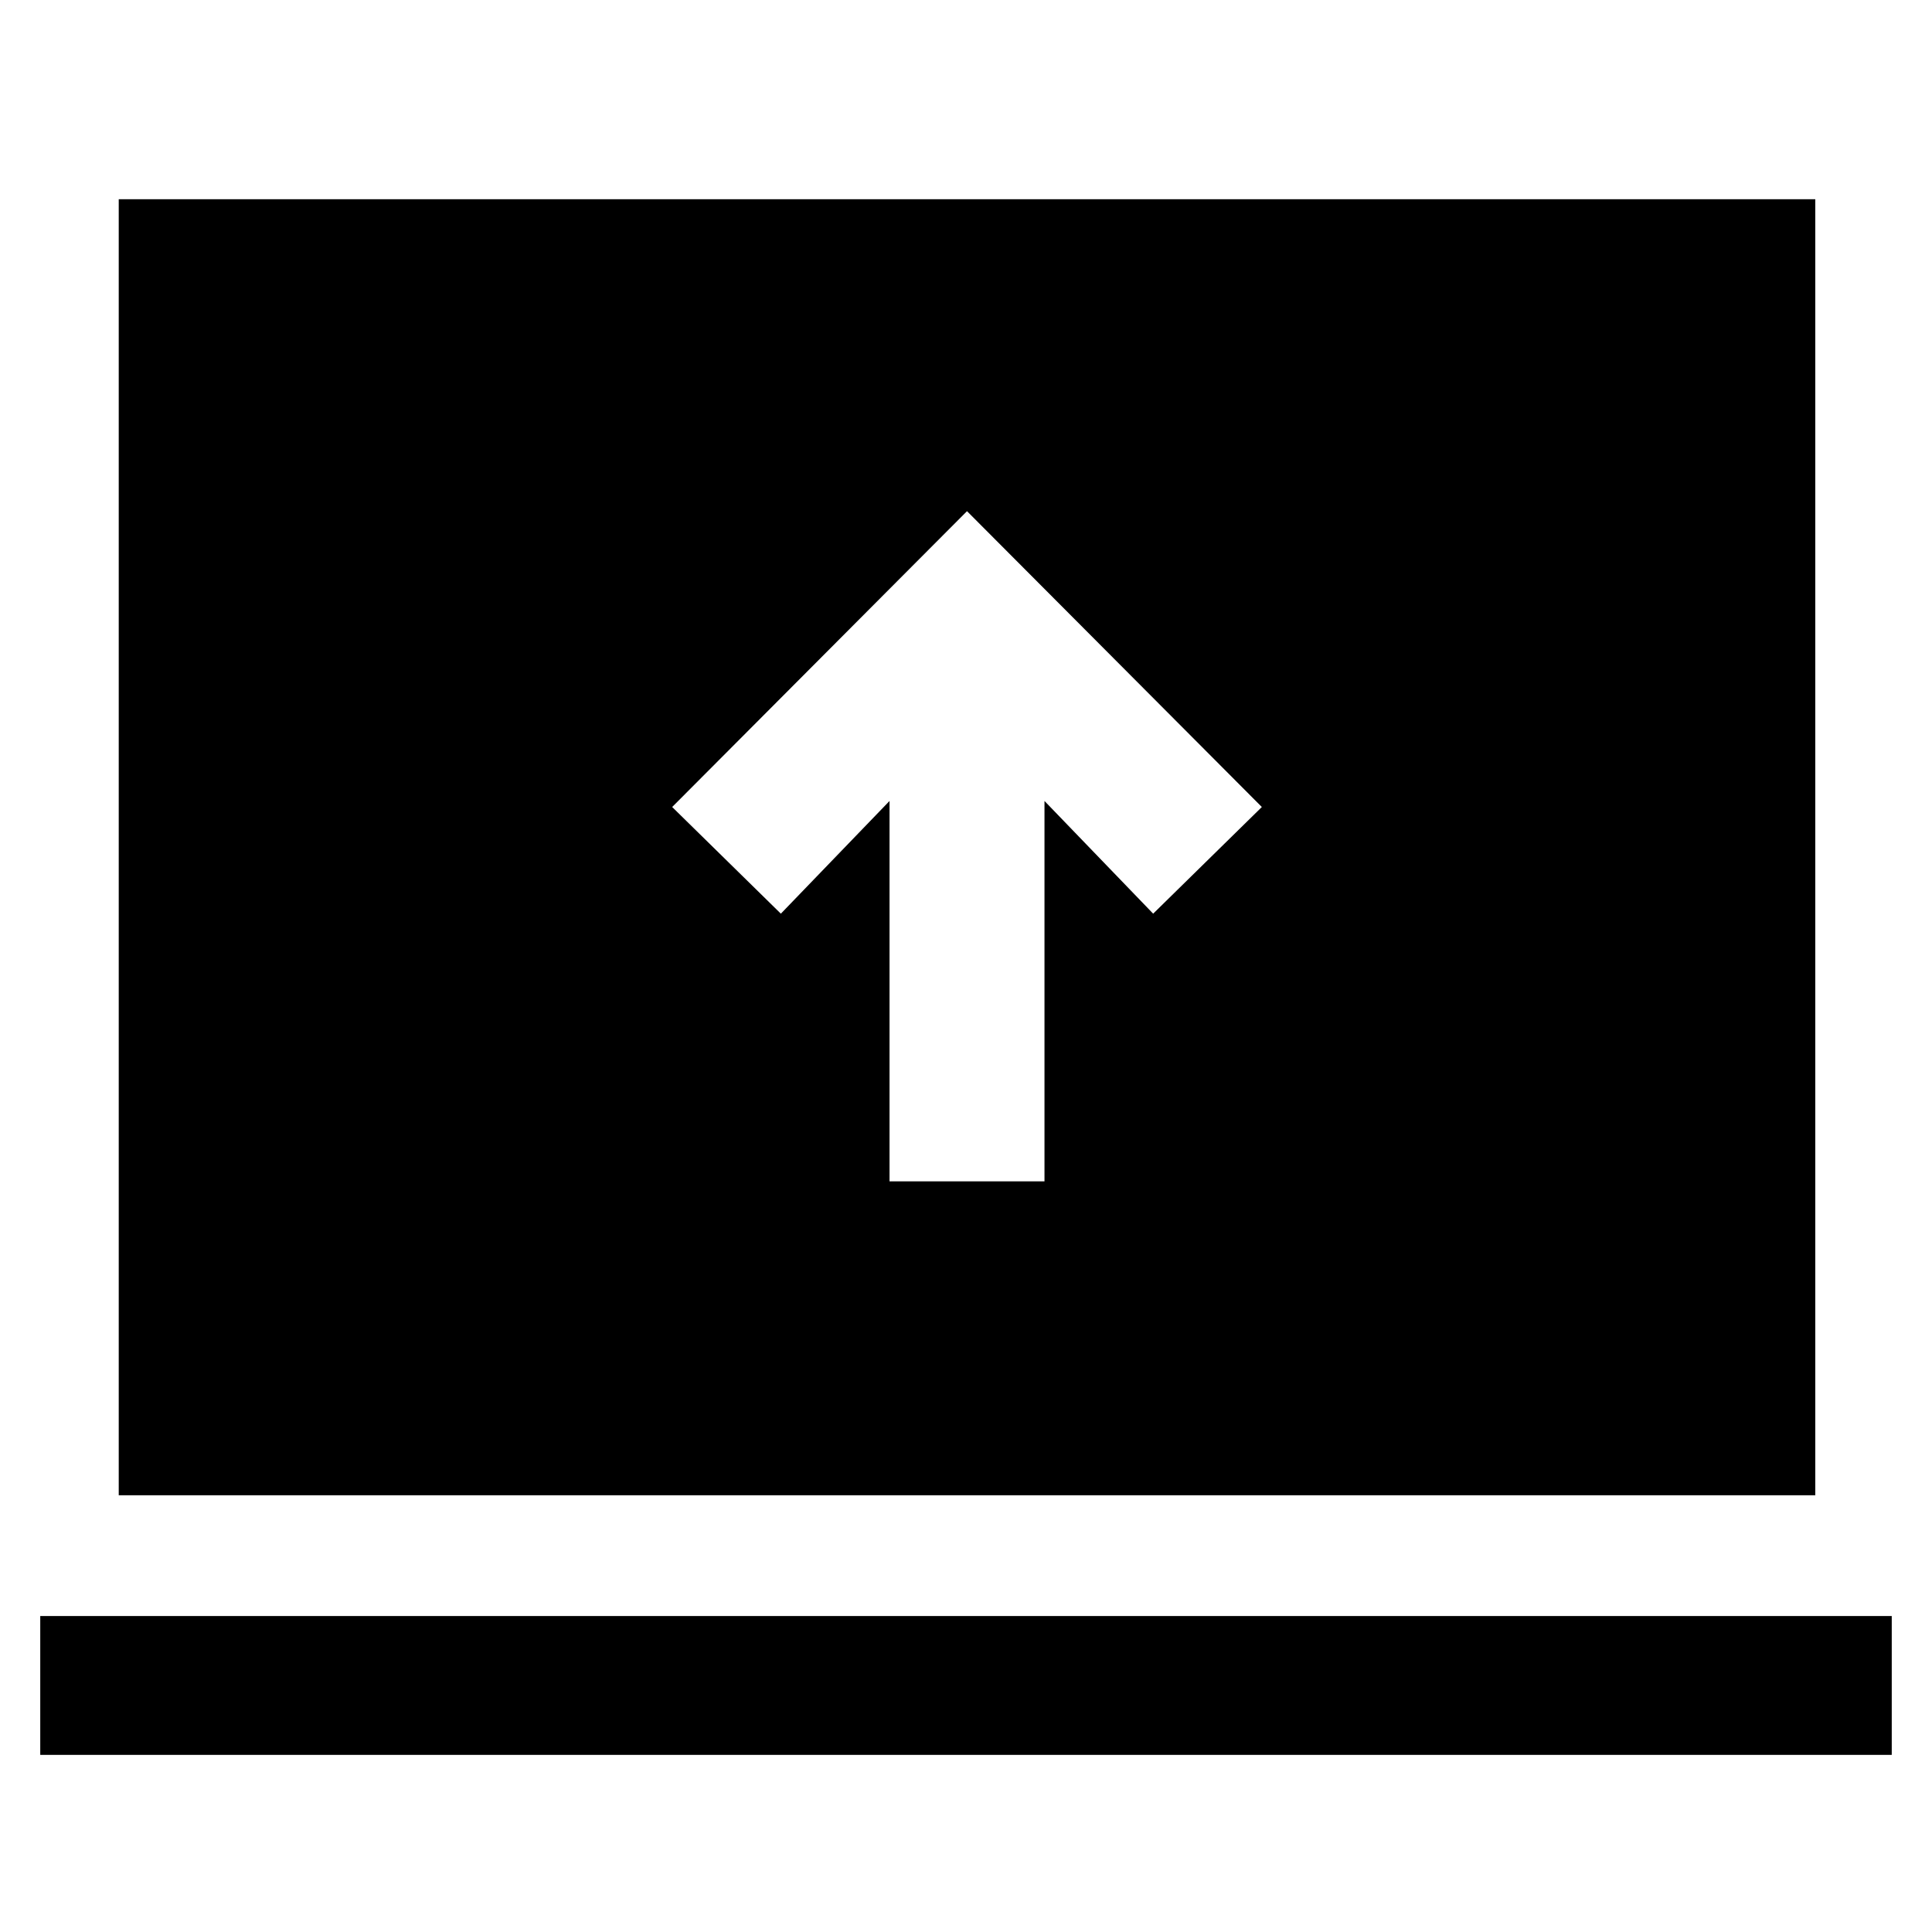<svg xmlns="http://www.w3.org/2000/svg" height="48" viewBox="0 -960 960 960" width="48"><path d="M442-373h77v-189l54 56 54-53-146.5-147L334-559l54 53 54-56v189ZM20-88v-69h920v69H20Zm39-129v-644h843v644H59Z"/></svg>